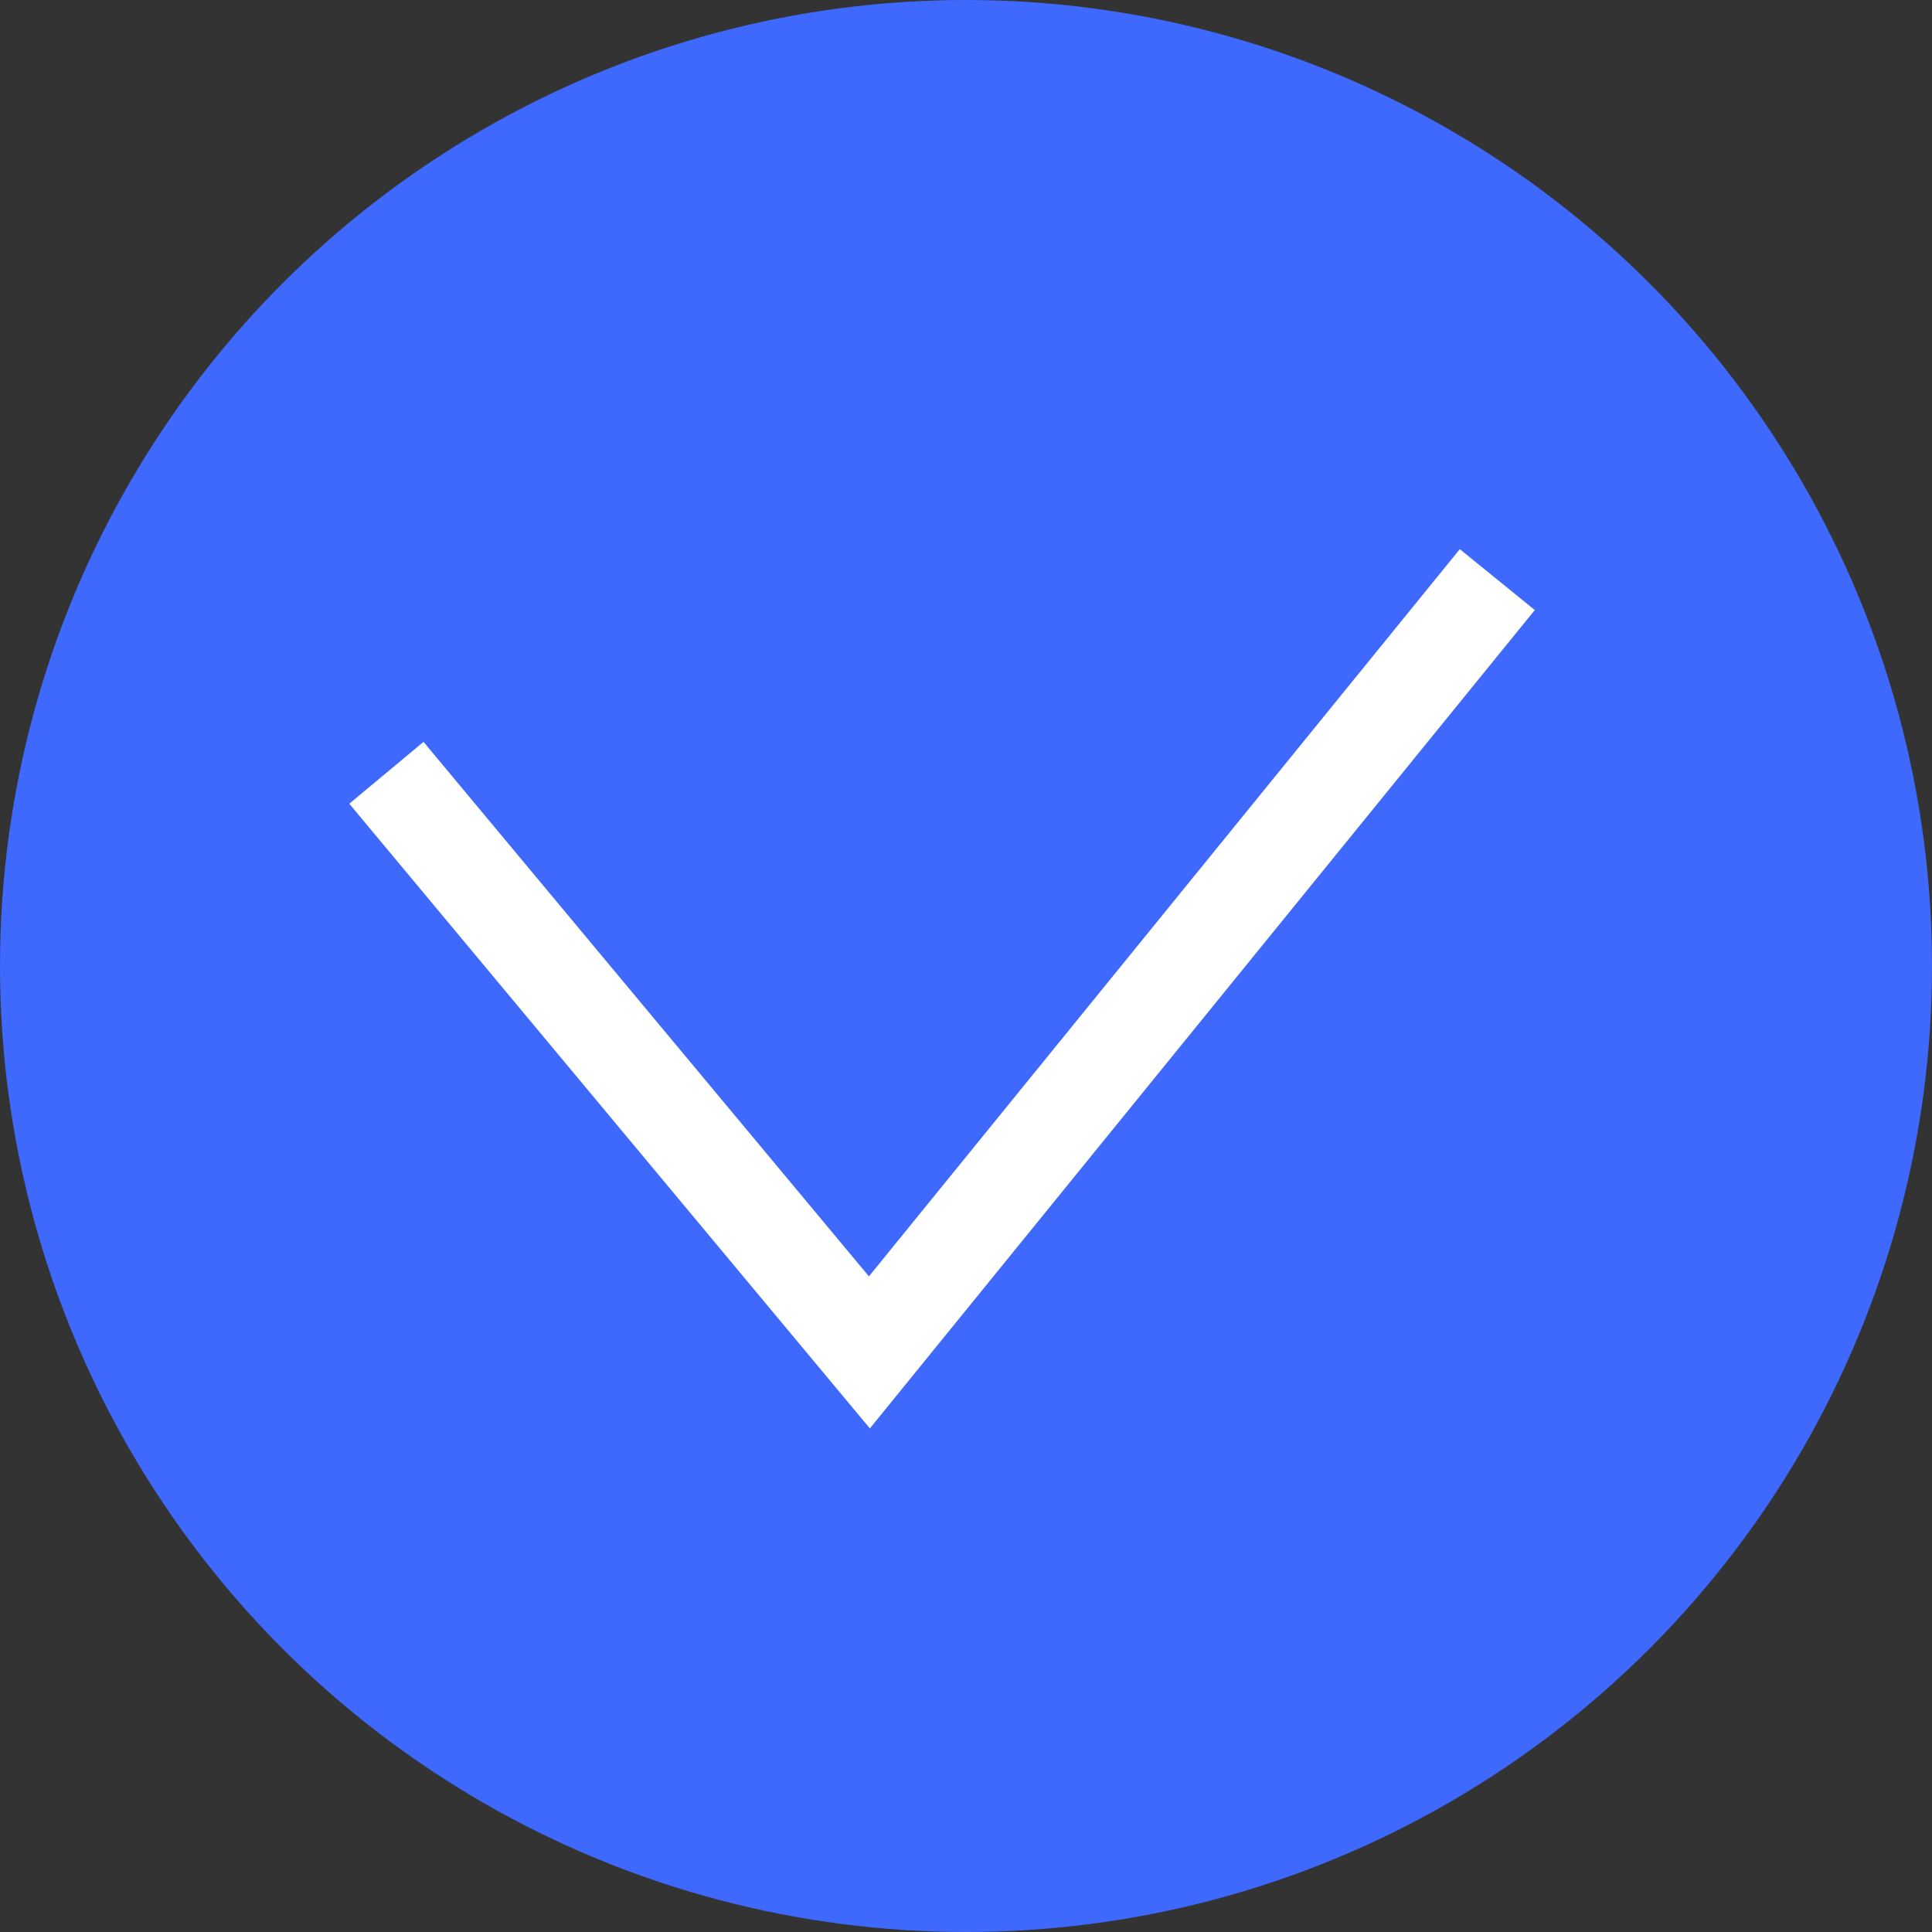 <svg width="20" height="20" fill="none" xmlns="http://www.w3.org/2000/svg"><rect width="100%" height="100%" fill="#333333" stroke="none"/><circle cx="10" cy="10" r="10" fill="#3F69FD"/><path d="m4 8 5 6 6.5-8" stroke="#fff"/></svg>